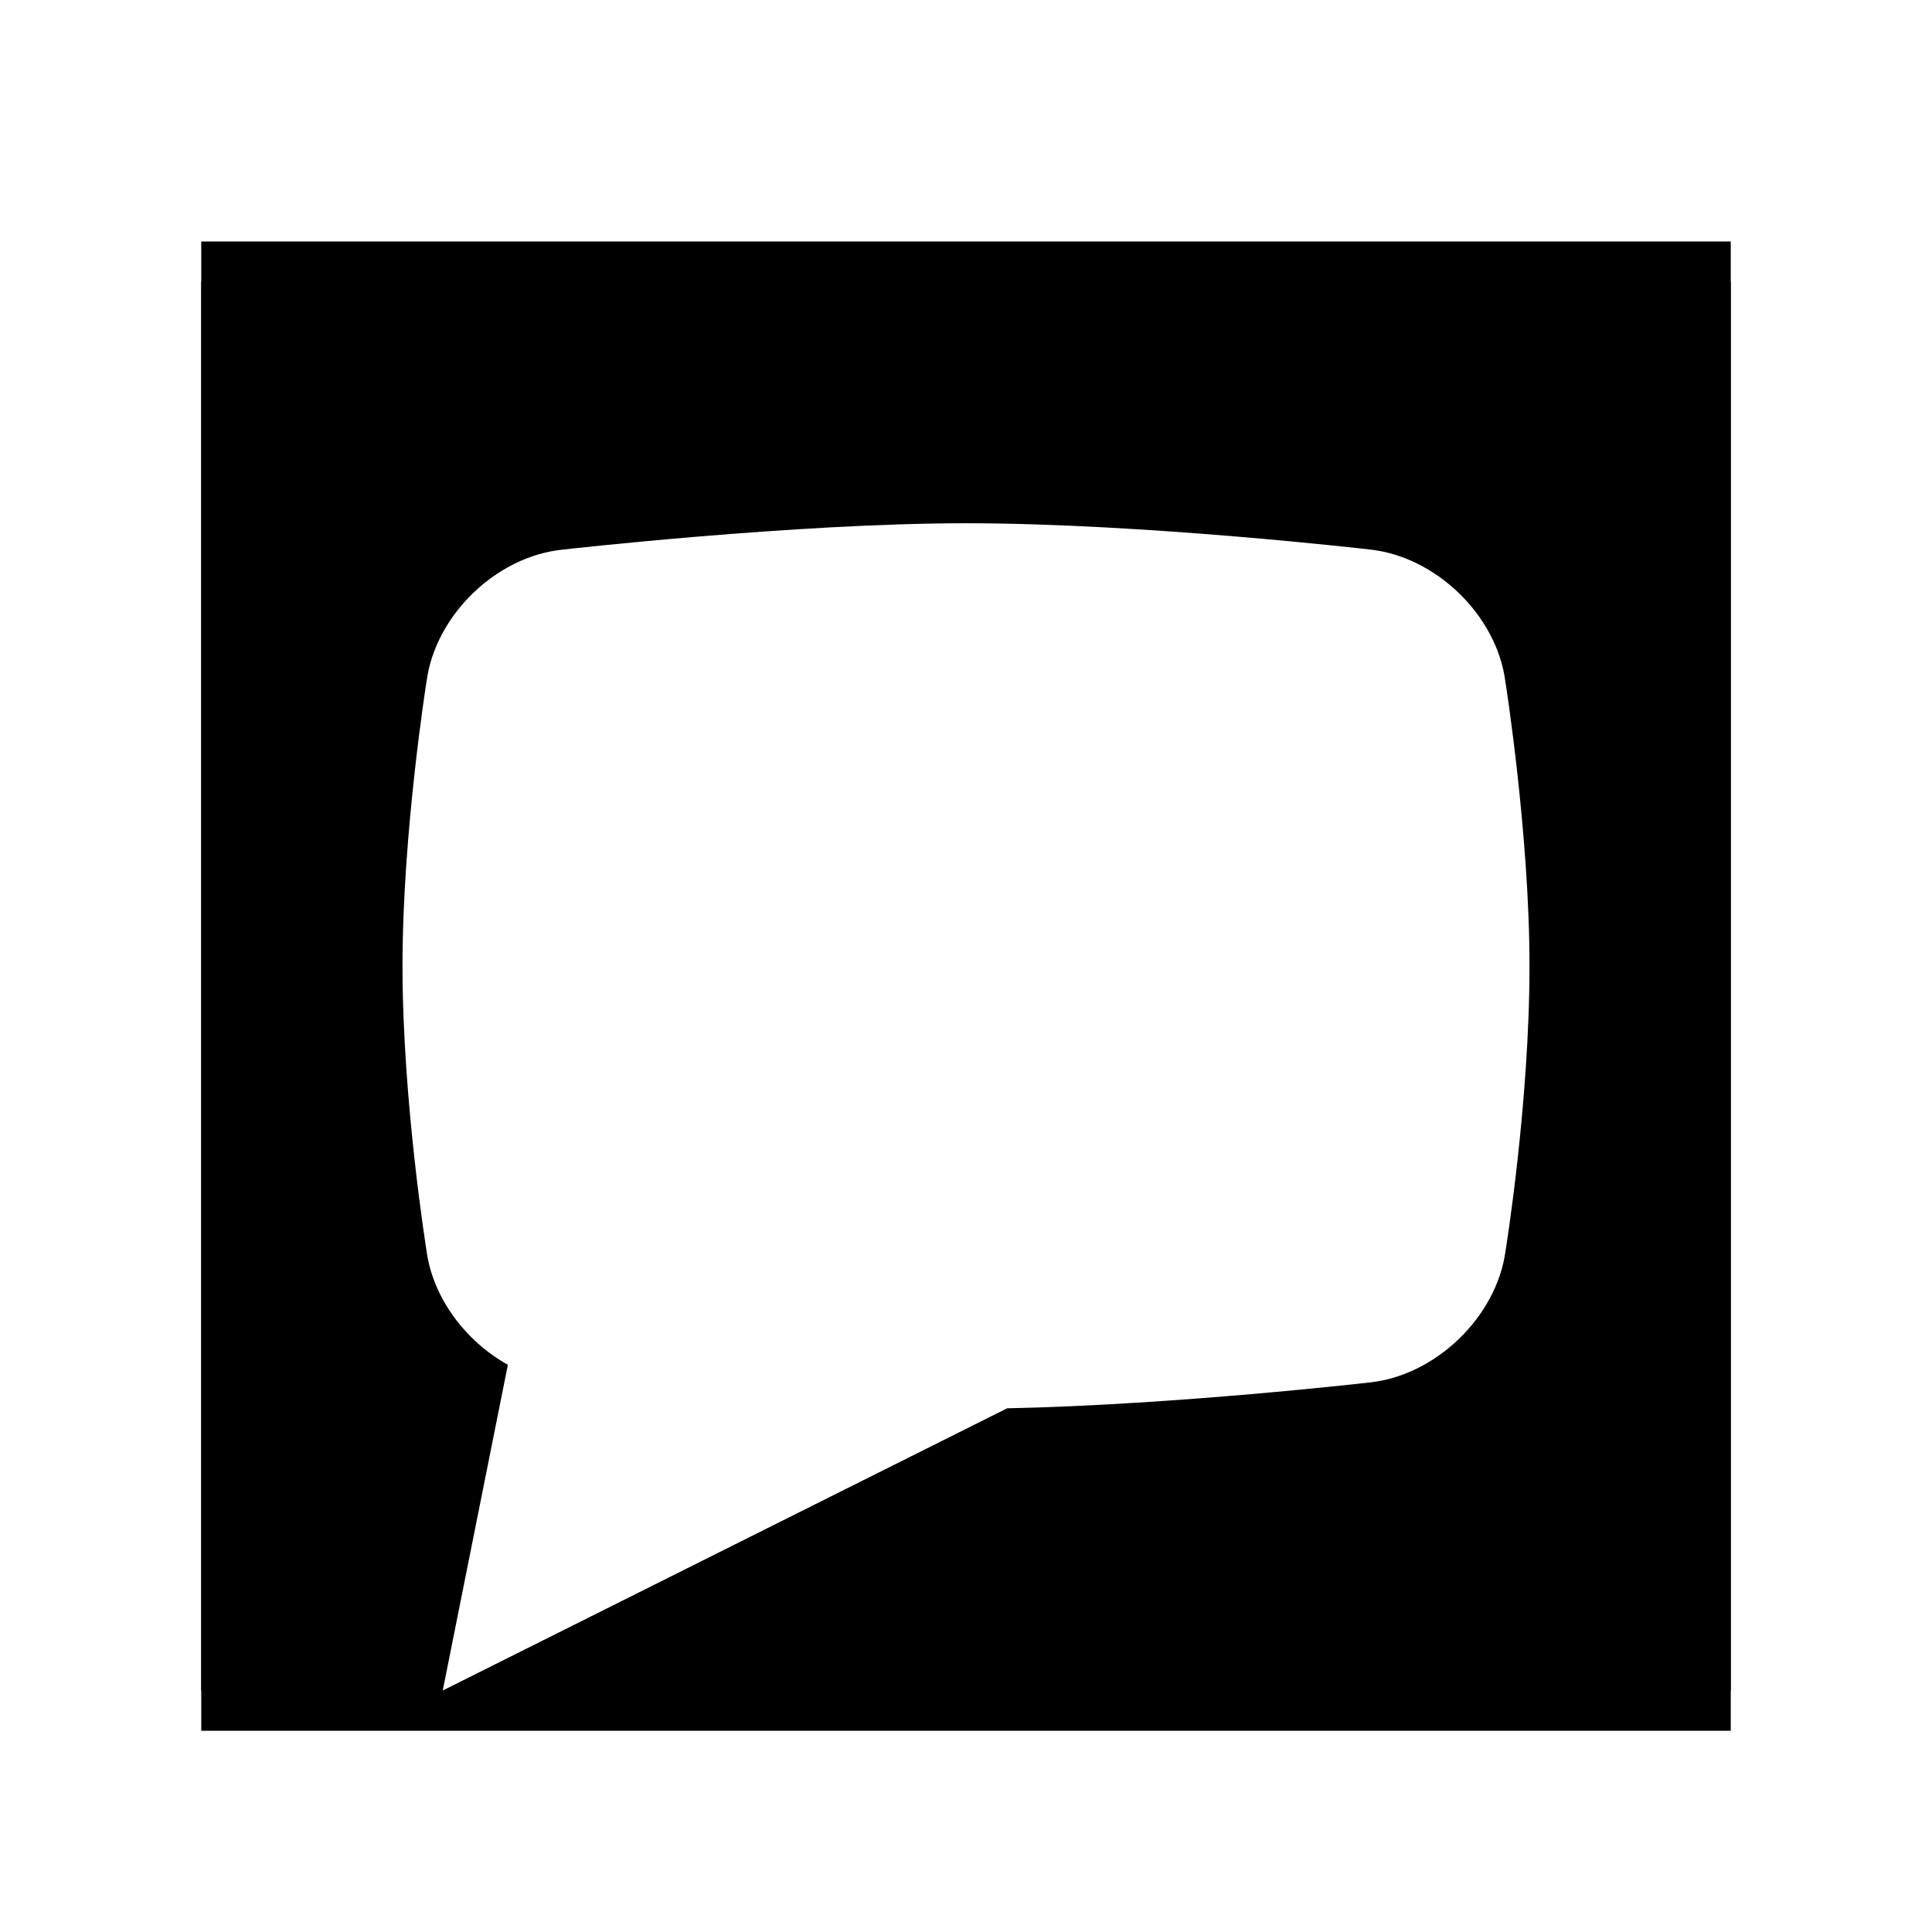 <?xml version="1.0" encoding="UTF-8" standalone="no"?>
<svg width="48px" height="48px" viewBox="0 0 48 48" version="1.1" xmlns="http://www.w3.org/2000/svg" xmlns:xlink="http://www.w3.org/1999/xlink">
    <!-- Generator: Sketch 3.7.2 (28276) - http://www.bohemiancoding.com/sketch -->
    <title>Gaupol</title>
    <desc>Created with Sketch.</desc>
    <defs>
        <rect id="path-1" x="5" y="6" width="38" height="36"></rect>
        <filter x="-50%" y="-50%" width="200%" height="200%" filterUnits="objectBoundingBox" id="filter-2">
            <feOffset dx="0" dy="1" in="SourceAlpha" result="shadowOffsetOuter1"></feOffset>
            <feGaussianBlur stdDeviation="0.5" in="shadowOffsetOuter1" result="shadowBlurOuter1"></feGaussianBlur>
            <feColorMatrix values="0 0 0 0 0   0 0 0 0 0   0 0 0 0 0  0 0 0 0.2 0" type="matrix" in="shadowBlurOuter1"></feColorMatrix>
        </filter>
    </defs>
    <g id="Page-1" stroke="none" stroke-width="1" fill="none" fill-rule="evenodd">
        <g id="Gaupol">
            <g id="Rectangle-1">
                <use fill="black" fill-opacity="1" filter="url(#filter-2)" xlink:href="#path-1"></use>
                <use fill="#000000" fill-rule="evenodd" xlink:href="#path-1"></use>
            </g>
            <path d="M25.022,34.989 C29.189,34.904 34.008,34.349 34.008,34.349 C35.663,34.185 37.181,32.719 37.404,31.084 C37.404,31.084 38,27.415 38,24 C38,20.72 37.401,16.936 37.401,16.936 C37.186,15.281 35.666,13.82 34.02,13.651 C34.02,13.651 28.403,13 24,13 C19.737,13 13.989,13.654 13.989,13.654 C12.329,13.817 10.82,15.283 10.599,16.919 C10.599,16.919 10,20.668 10,24 C10,27.363 10.596,31.068 10.596,31.068 C10.75,32.242 11.567,33.323 12.618,33.908 L11,42 L25.022,34.989 L25.022,34.989 Z" id="Combined-Shape" fill="#FFFFFF"></path>
        </g>
    </g>
</svg>